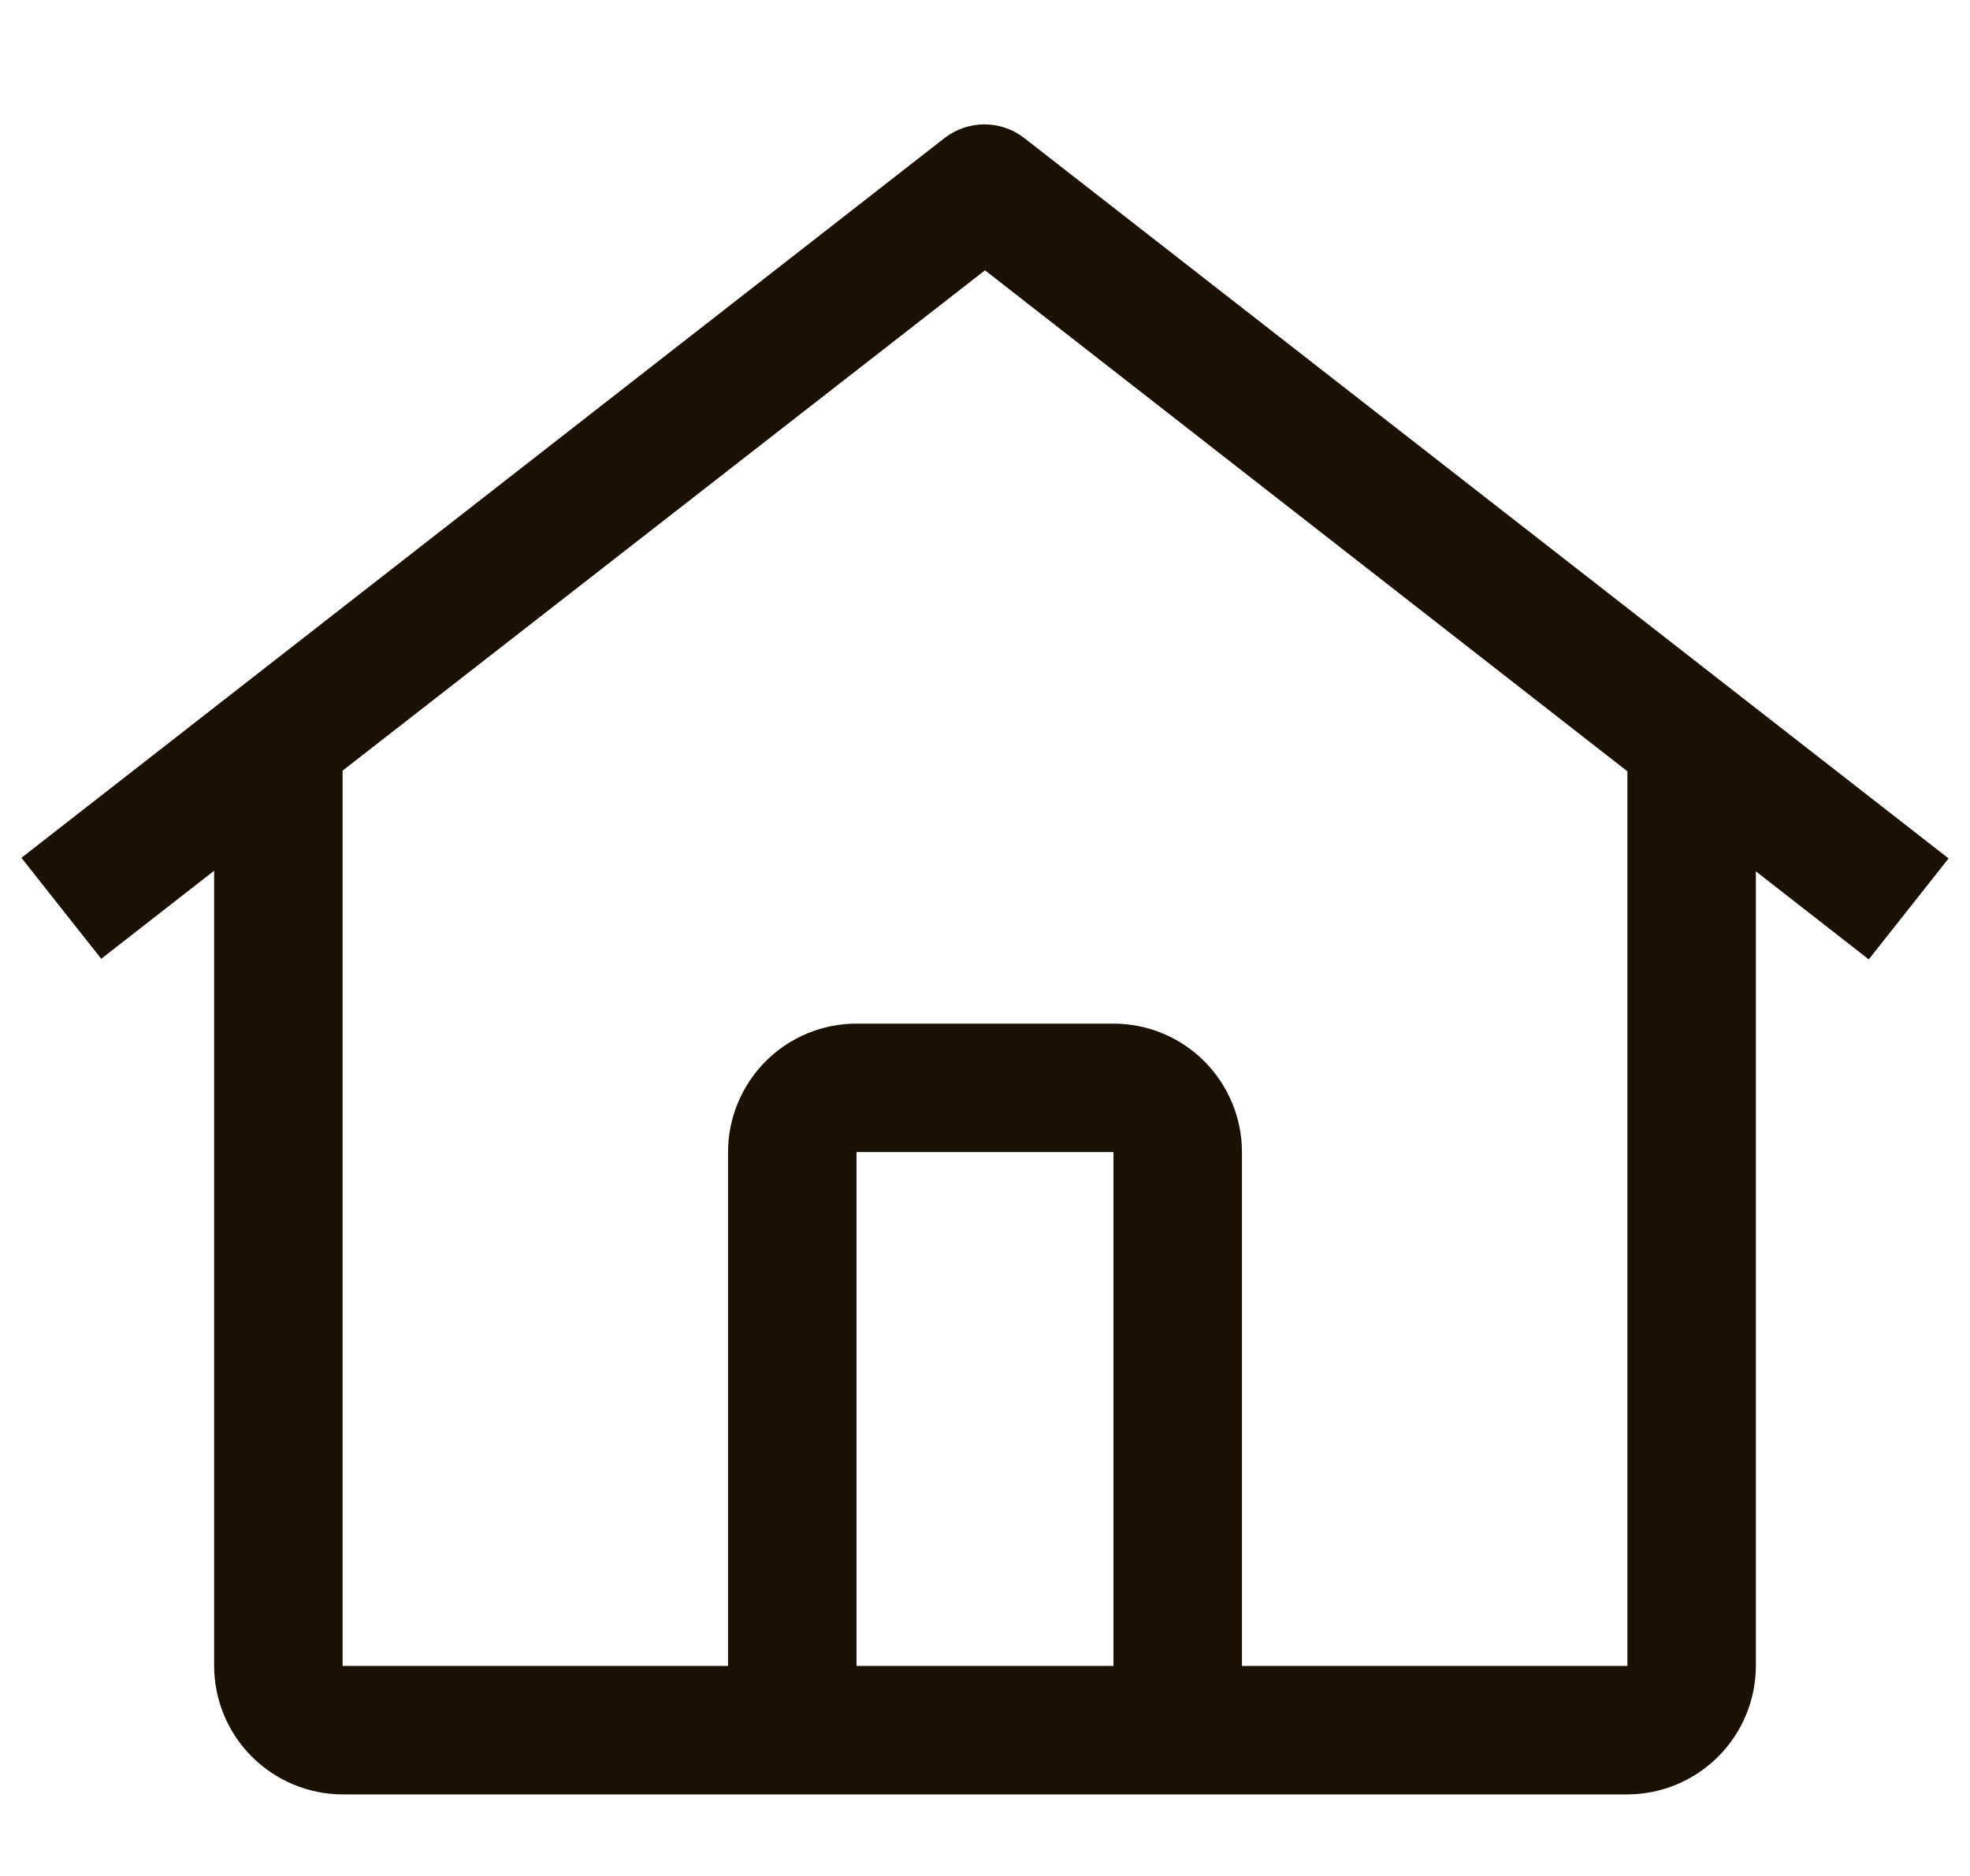 <svg width="21" height="20" viewBox="0 0 23 20" fill="none" xmlns="http://www.w3.org/2000/svg">
<path d="M11.959 0.66C11.826 0.556 11.662 0.5 11.493 0.5C11.325 0.5 11.161 0.556 11.027 0.66L0.25 9.064L1.182 10.243L2.5 9.215V18.5C2.501 18.897 2.659 19.278 2.94 19.559C3.221 19.84 3.602 19.999 4 20H19C19.398 19.999 19.779 19.84 20.06 19.559C20.341 19.278 20.499 18.897 20.5 18.5V9.222L21.818 10.25L22.75 9.071L11.959 0.66ZM13 18.5H10V12.5H13V18.5ZM14.5 18.5V12.5C14.5 12.102 14.341 11.721 14.06 11.439C13.779 11.158 13.398 11 13 11H10C9.602 11 9.221 11.158 8.94 11.439C8.659 11.721 8.5 12.102 8.5 12.5V18.5H4V8.046L11.5 2.204L19 8.054V18.5H14.5Z" fill="#1A1003"/>
</svg>
